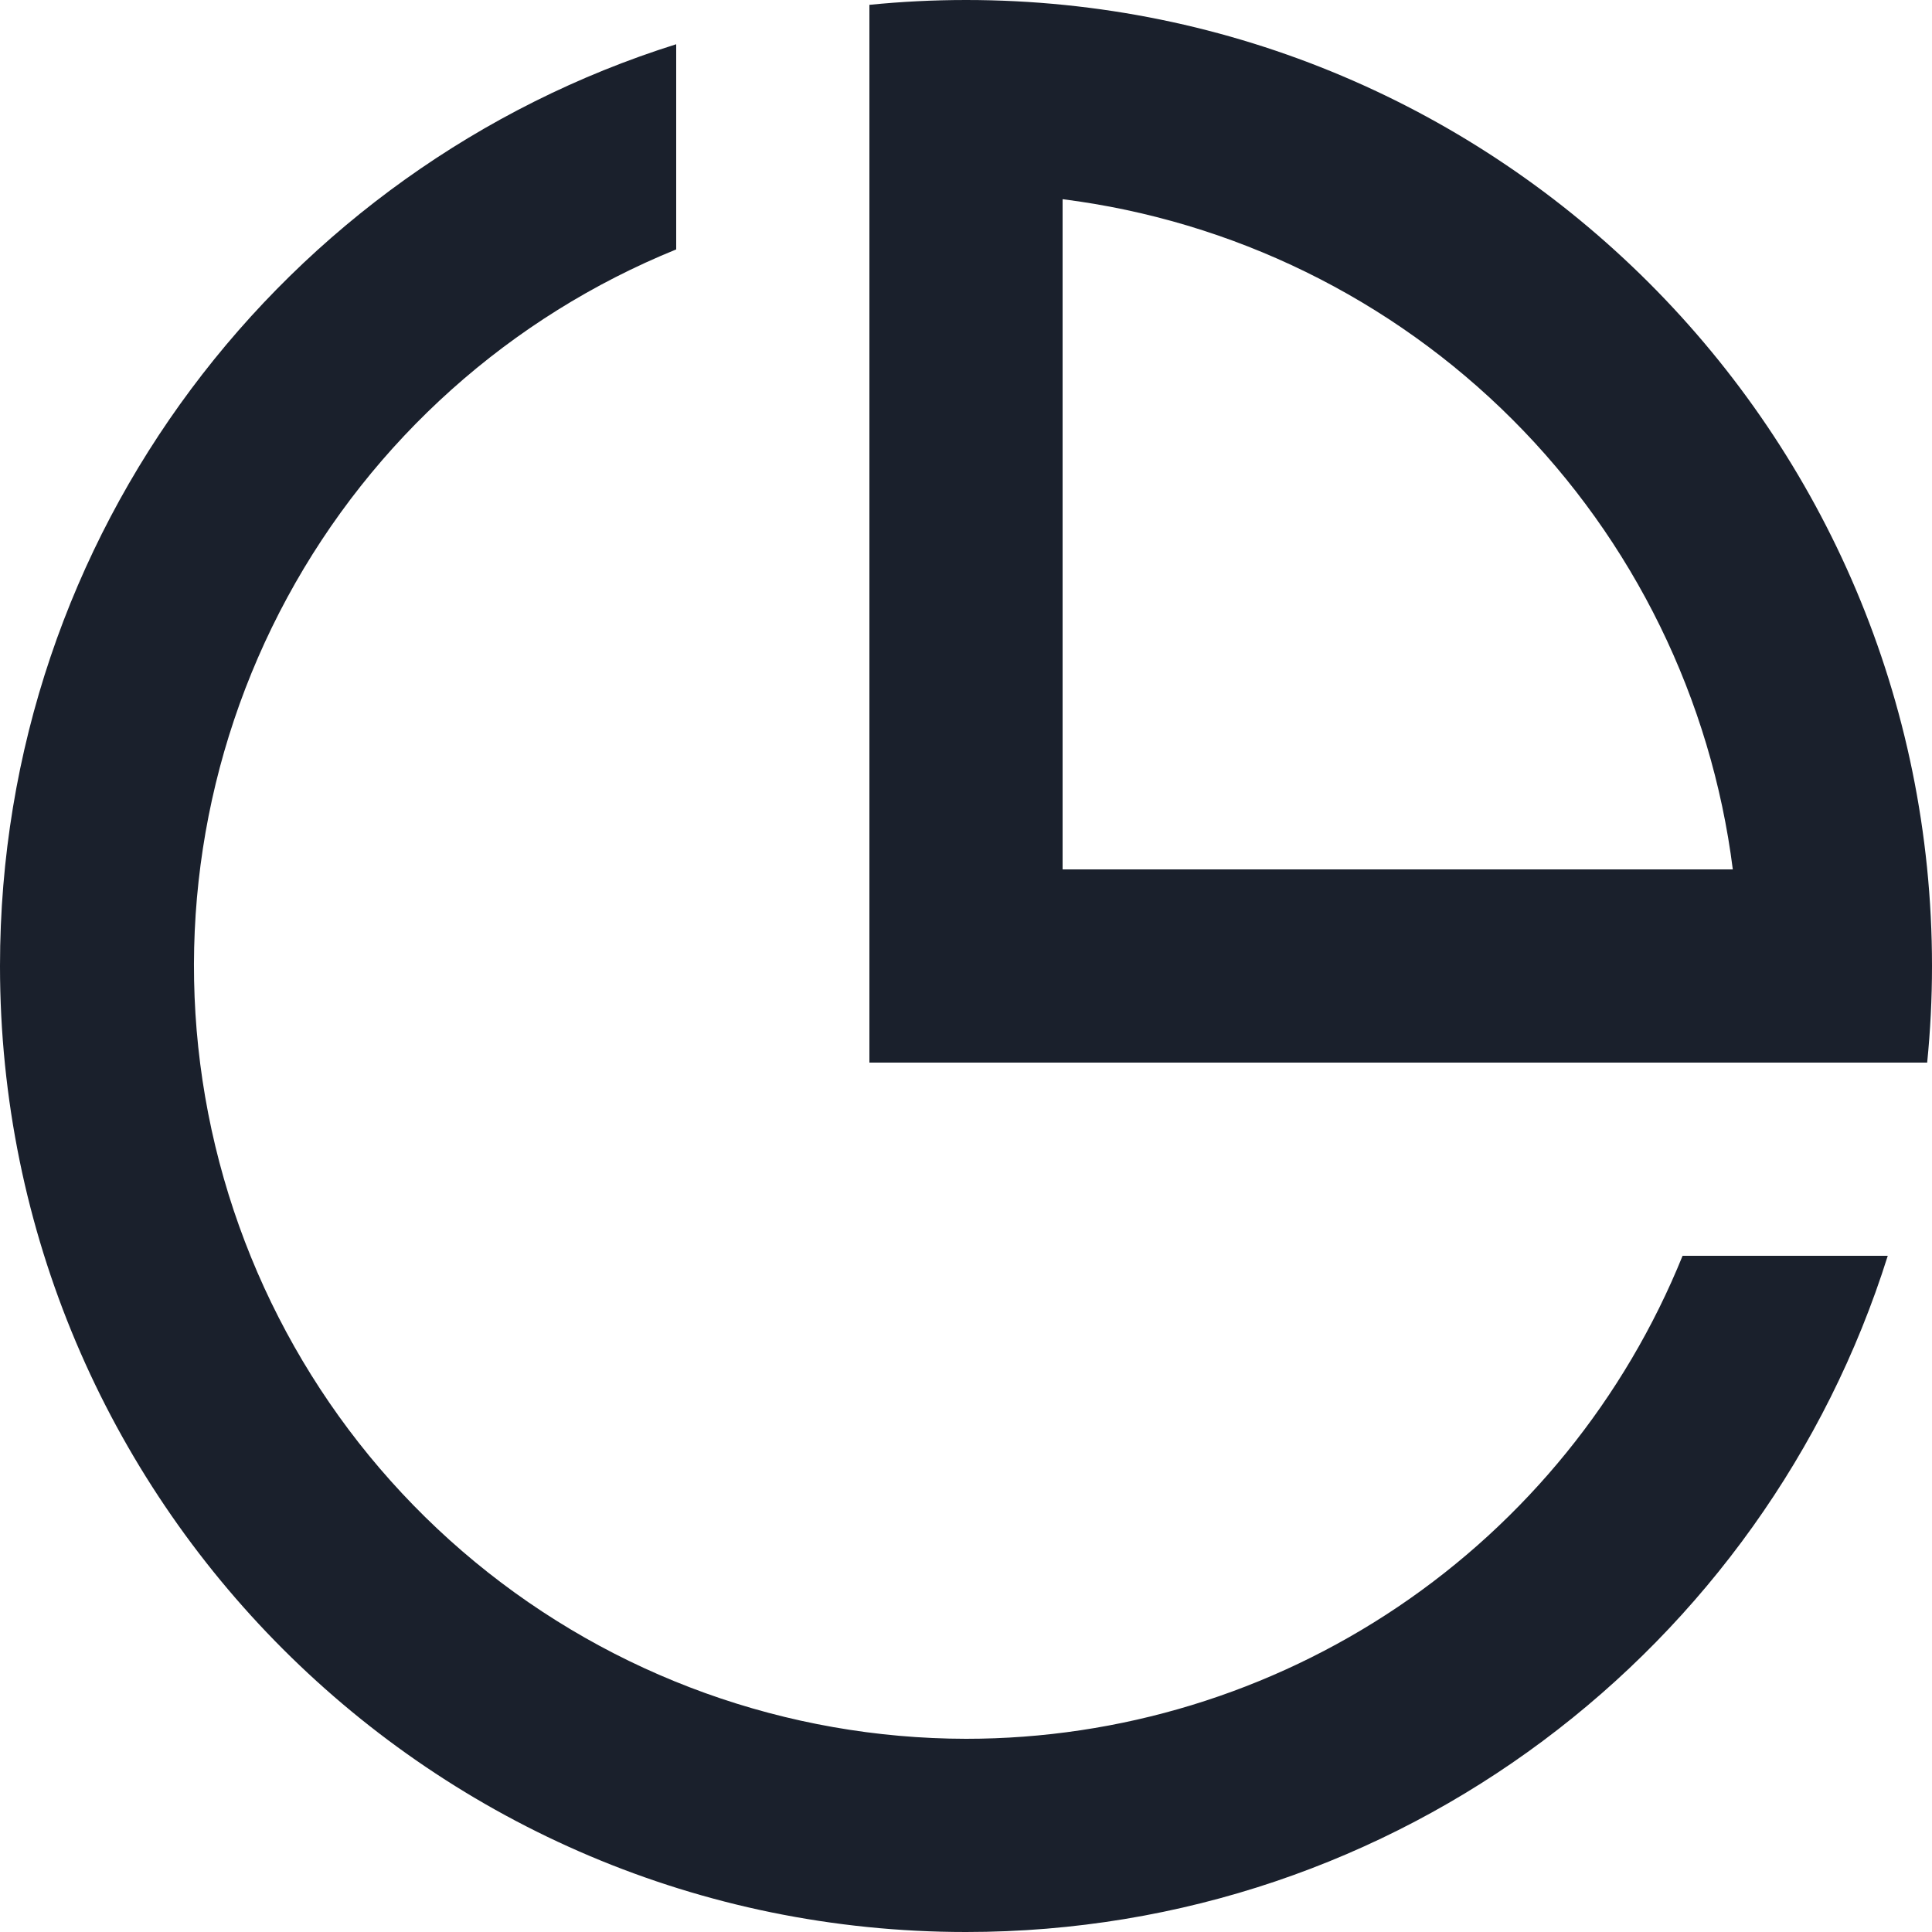 <svg width="20" height="20" viewBox="0 0 20 20" fill="none" xmlns="http://www.w3.org/2000/svg">
<path d="M10 20C4.477 20 0 15.523 0 10C0 5.522 2.943 1.732 7 0.458V2.582C5.281 3.28 3.858 4.554 2.974 6.185C2.09 7.817 1.801 9.704 2.155 11.525C2.51 13.347 3.486 14.988 4.917 16.169C6.348 17.35 8.145 17.997 10 18C11.594 18 13.151 17.524 14.473 16.633C15.794 15.742 16.82 14.477 17.418 13H19.542C18.268 17.057 14.478 20 10 20ZM19.95 11H9V0.05C9.329 0.017 9.663 0 10 0C15.523 0 20 4.477 20 10C20 10.337 19.983 10.671 19.95 11ZM11 2.062V9H17.938C17.715 7.238 16.913 5.599 15.657 4.343C14.401 3.087 12.762 2.285 11 2.062Z" fill="#1A202C"/>
</svg>
